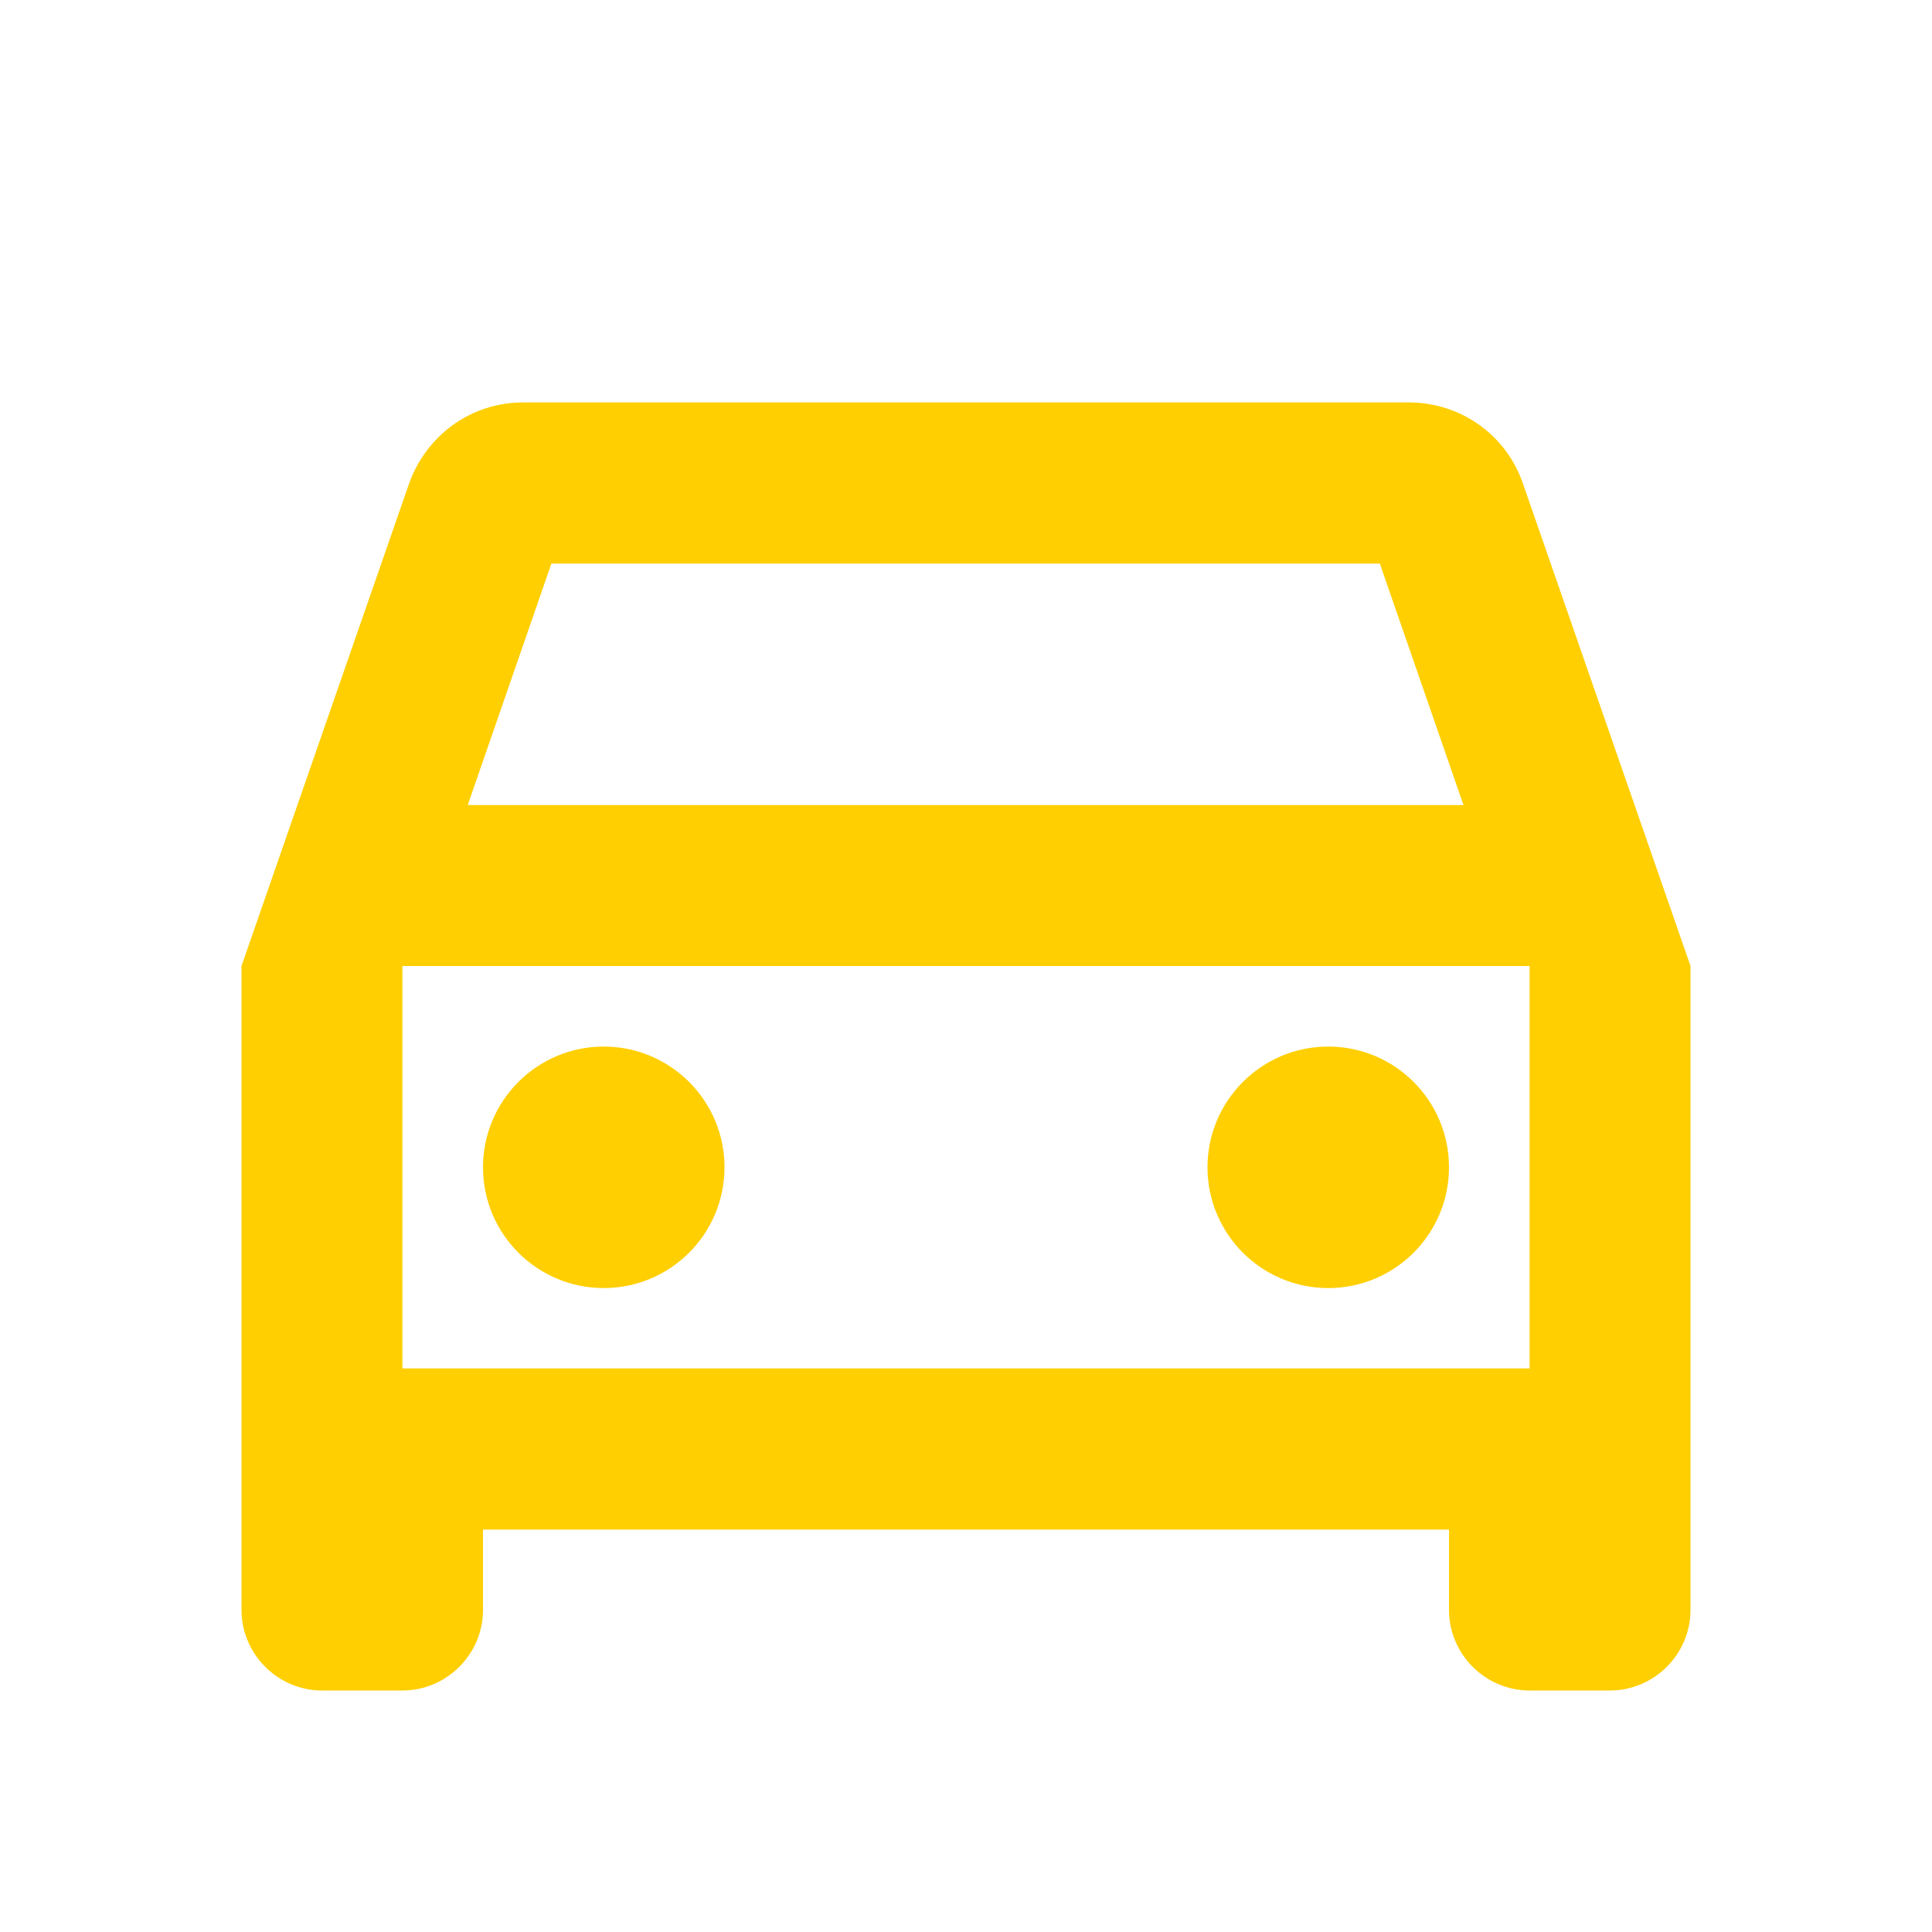 <svg width="10" height="10" viewBox="0 0 10 10" fill="none" xmlns="http://www.w3.org/2000/svg">
<path d="M7.883 2.504C7.8 2.258 7.567 2.083 7.292 2.083H2.708C2.433 2.083 2.204 2.258 2.117 2.504L1.25 5V8.333C1.25 8.562 1.438 8.75 1.667 8.75H2.083C2.312 8.75 2.5 8.562 2.5 8.333V7.917H7.5V8.333C7.5 8.562 7.688 8.75 7.917 8.75H8.333C8.562 8.75 8.75 8.562 8.75 8.333V5L7.883 2.504ZM2.854 2.917H7.142L7.575 4.167H2.421L2.854 2.917ZM7.917 7.083H2.083V5H7.917V7.083Z" fill="#FFCF01"/>
<path d="M3.125 6.667C3.47 6.667 3.75 6.387 3.75 6.042C3.75 5.697 3.47 5.417 3.125 5.417C2.78 5.417 2.5 5.697 2.5 6.042C2.5 6.387 2.78 6.667 3.125 6.667Z" fill="#FFCF01"/>
<path d="M6.875 6.667C7.22 6.667 7.5 6.387 7.5 6.042C7.5 5.697 7.22 5.417 6.875 5.417C6.53 5.417 6.25 5.697 6.25 6.042C6.25 6.387 6.53 6.667 6.875 6.667Z" fill="#FFCF01"/>
</svg>
